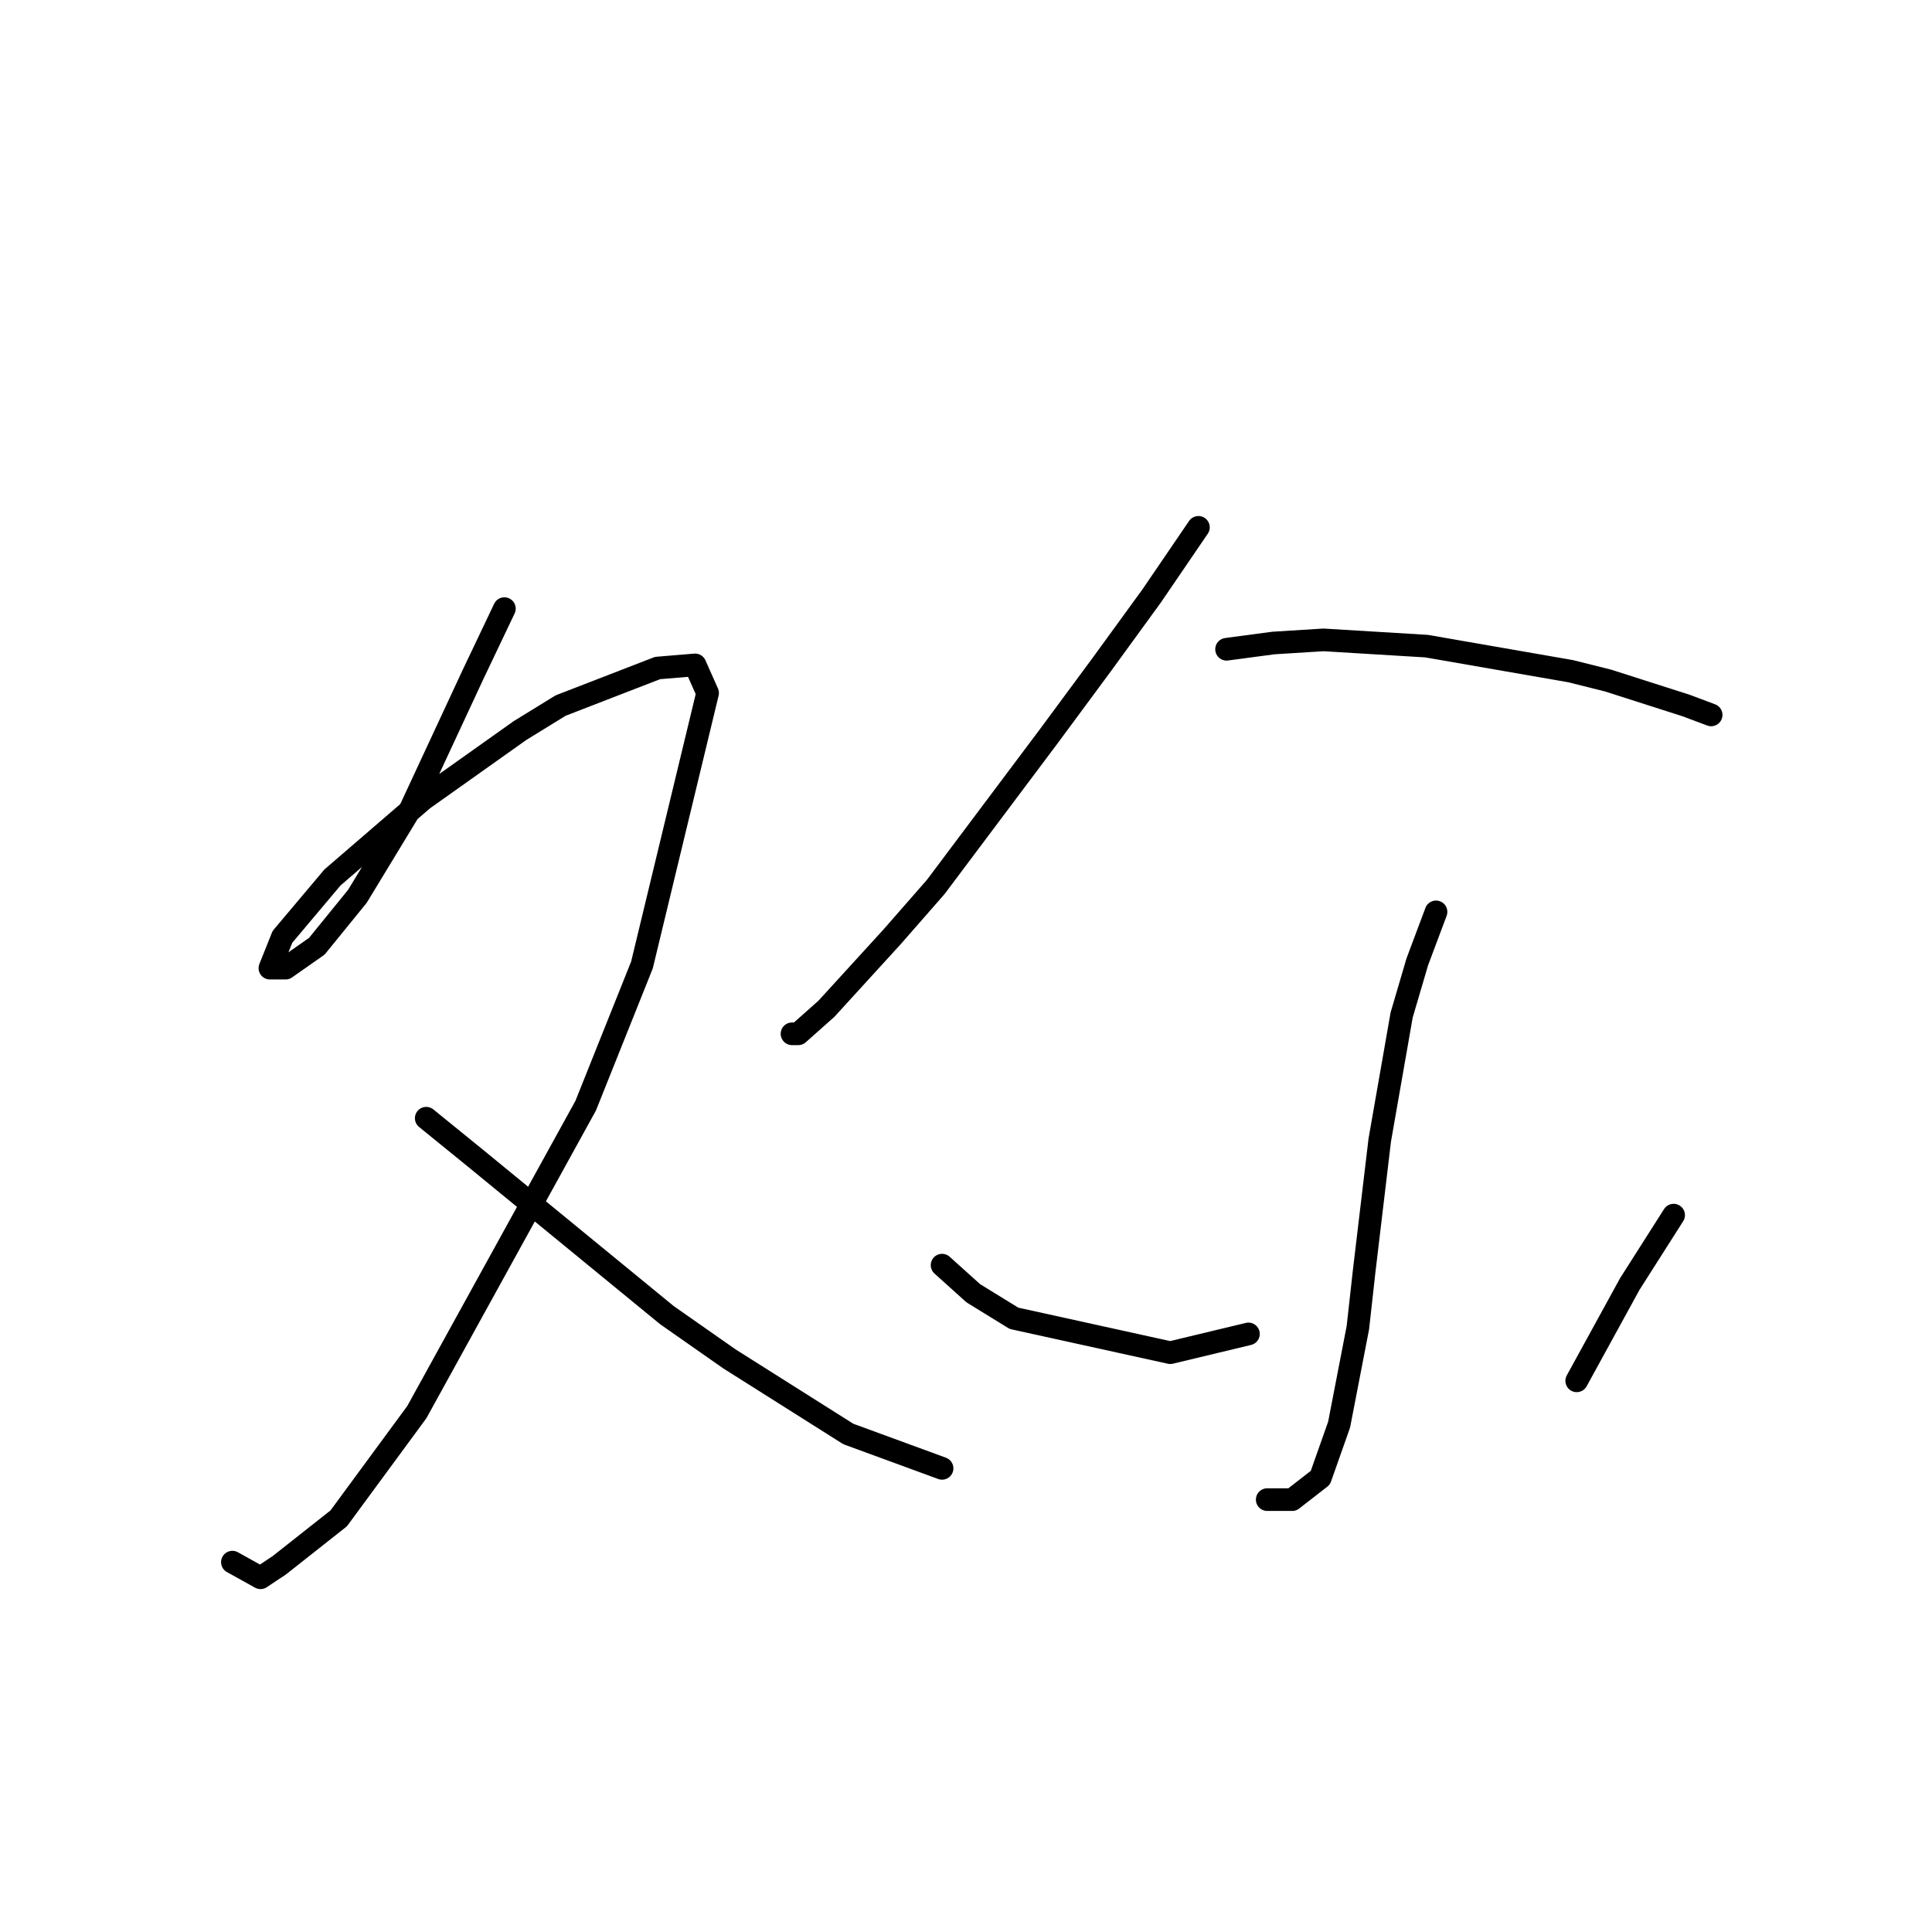 <?xml version="1.0" standalone="no"?>
    <svg width="256" height="256" xmlns="http://www.w3.org/2000/svg" version="1.1">
    <polyline stroke="black" stroke-width="3" stroke-linecap="round" fill="transparent" stroke-linejoin="round" points="66.834 80.646 62.692 89.345 54.406 107.158 47.364 118.757 41.979 125.385 37.836 128.285 35.765 128.285 37.422 124.142 44.05 116.271 56.064 105.915 68.905 96.801 74.291 93.487 87.133 88.516 92.104 88.102 93.76 91.83 85.061 127.87 77.605 146.512 55.235 187.109 44.879 201.193 37.008 207.407 34.522 209.064 30.794 206.993 30.794 206.993 " />
        <polyline stroke="black" stroke-width="3" stroke-linecap="round" fill="transparent" stroke-linejoin="round" points="56.478 148.169 63.106 153.554 88.375 174.267 96.66 180.066 112.402 190.008 124.83 194.565 124.83 194.565 " />
        <polyline stroke="black" stroke-width="3" stroke-linecap="round" fill="transparent" stroke-linejoin="round" points="158.798 69.875 152.584 78.989 145.956 88.102 138.914 97.63 124.001 117.514 118.201 124.142 109.502 133.67 105.774 136.984 104.945 136.984 104.945 136.984 " />
        <polyline stroke="black" stroke-width="3" stroke-linecap="round" fill="transparent" stroke-linejoin="round" points="162.527 86.031 168.74 85.202 175.368 84.788 189.039 85.617 208.094 88.931 213.065 90.173 223.422 93.487 226.736 94.73 226.736 94.73 " />
        <polyline stroke="black" stroke-width="3" stroke-linecap="round" fill="transparent" stroke-linejoin="round" points="190.281 120.828 187.796 127.456 185.725 134.498 182.825 151.069 180.754 168.467 179.925 175.924 177.44 188.766 174.954 195.808 171.226 198.708 167.912 198.708 167.912 198.708 " />
        <polyline stroke="black" stroke-width="3" stroke-linecap="round" fill="transparent" stroke-linejoin="round" points="124.83 167.639 128.972 171.367 134.357 174.681 155.07 179.238 165.426 176.752 165.426 176.752 " />
        <polyline stroke="black" stroke-width="3" stroke-linecap="round" fill="transparent" stroke-linejoin="round" points="221.765 161.011 215.965 170.124 208.923 182.966 208.923 182.966 " />
        </svg>